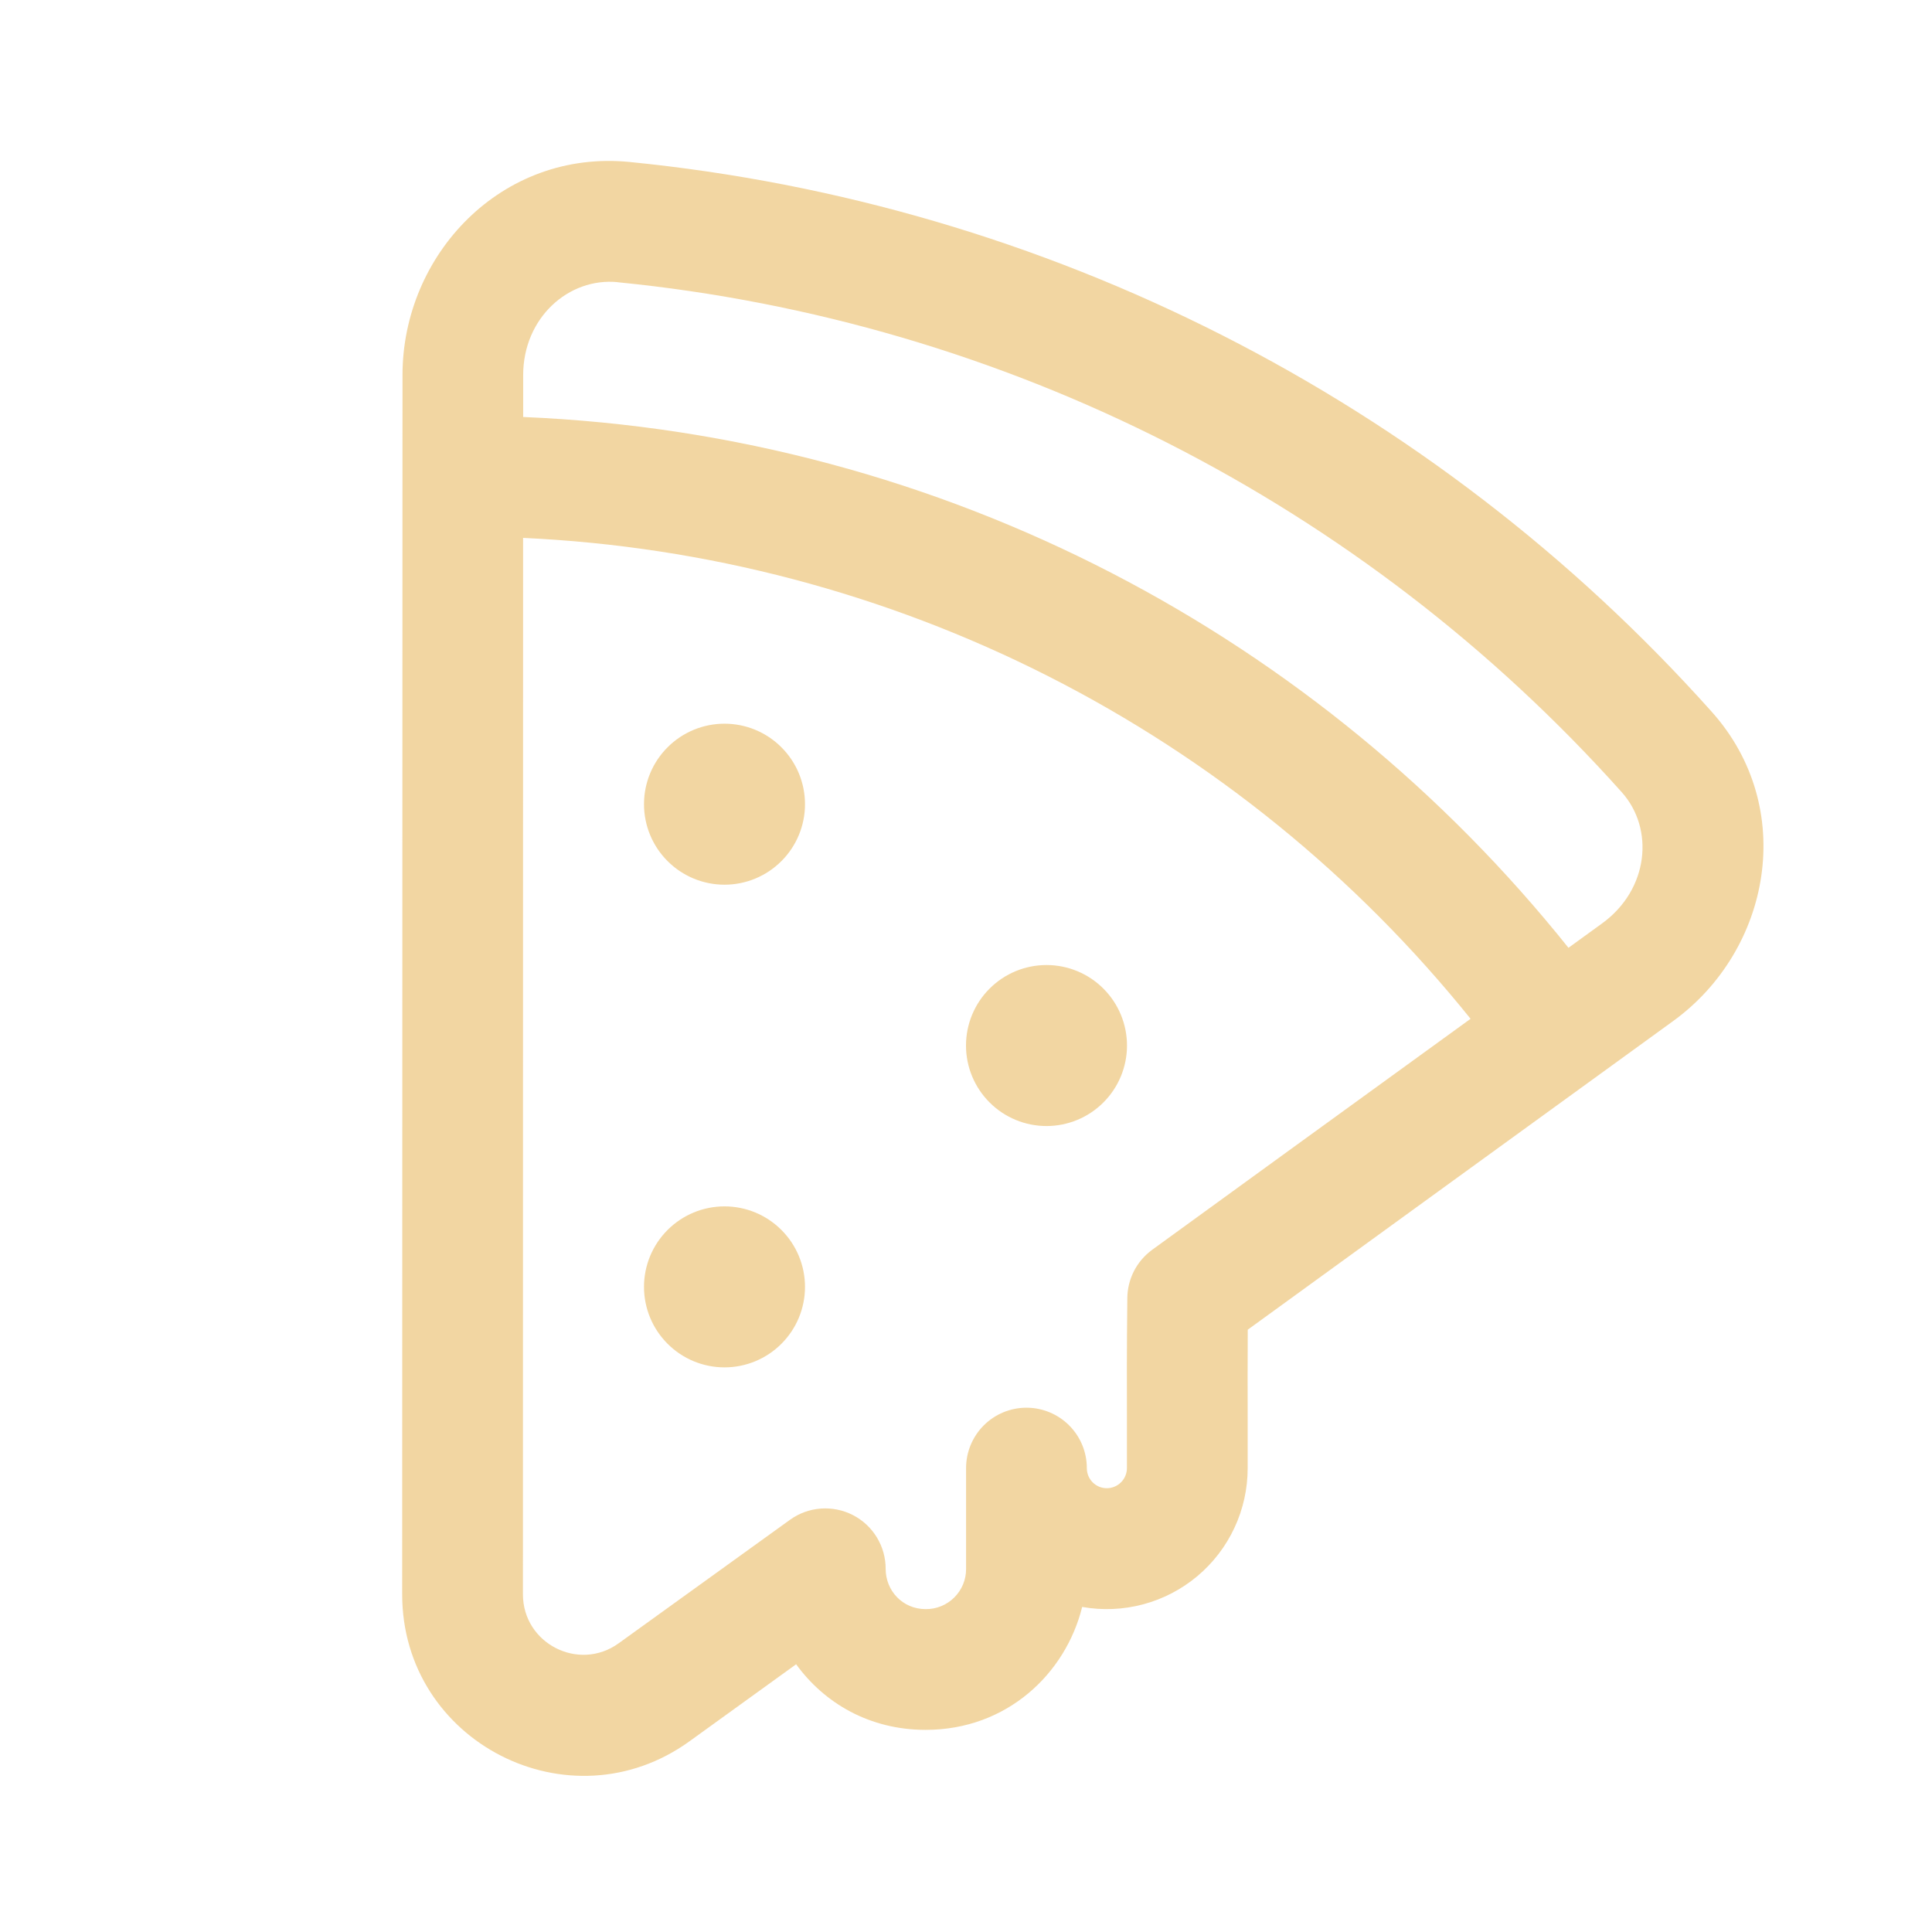 <svg width="72" height="72" viewBox="0 0 72 72" fill="none" xmlns="http://www.w3.org/2000/svg">
<path d="M27 32.97C27.796 32.97 28.559 32.654 29.121 32.091C29.684 31.529 30 30.766 30 29.97C30 29.174 29.684 28.411 29.121 27.849C28.559 27.286 27.796 26.97 27 26.97C26.204 26.97 25.441 27.286 24.879 27.849C24.316 28.411 24 29.174 24 29.97C24 30.766 24.316 31.529 24.879 32.091C25.441 32.654 26.204 32.97 27 32.97ZM42 38.964C42 39.76 41.684 40.523 41.121 41.085C40.559 41.648 39.796 41.964 39 41.964C38.204 41.964 37.441 41.648 36.879 41.085C36.316 40.523 36 39.76 36 38.964C36 38.168 36.316 37.405 36.879 36.843C37.441 36.28 38.204 35.964 39 35.964C39.796 35.964 40.559 36.28 41.121 36.843C41.684 37.405 42 38.168 42 38.964ZM27 50.958C27.796 50.958 28.559 50.642 29.121 50.079C29.684 49.517 30 48.754 30 47.958C30 47.162 29.684 46.399 29.121 45.837C28.559 45.274 27.796 44.958 27 44.958C26.204 44.958 25.441 45.274 24.879 45.837C24.316 46.399 24 47.162 24 47.958C24 48.754 24.316 49.517 24.879 50.079C25.441 50.642 26.204 50.958 27 50.958ZM15 13.98C15 9.489 18.69 5.565 23.46 6.036C38.992 7.576 53.382 14.885 63.786 26.52C66.996 30.099 65.997 35.412 62.349 38.055C57.603 41.499 50.529 46.626 46.5 49.554C46.494 50.865 46.494 51.717 46.497 52.83V54.714C46.497 55.481 46.33 56.24 46.005 56.935C45.681 57.631 45.208 58.247 44.62 58.74C44.032 59.233 43.343 59.591 42.602 59.789C41.86 59.987 41.085 60.02 40.329 59.886C39.717 62.364 37.533 64.467 34.497 64.467C32.397 64.467 30.711 63.462 29.67 62.022L25.695 64.893C21.231 68.115 14.985 64.926 14.988 59.415L15 13.983V13.98ZM23.019 10.515C21.192 10.335 19.497 11.844 19.497 13.98V15.54C35.259 16.203 49.23 23.787 58.452 35.322L59.709 34.41C61.443 33.15 61.665 30.891 60.435 29.52C50.781 18.726 37.43 11.945 23.019 10.518V10.515ZM19.488 59.415C19.488 61.251 21.57 62.316 23.058 61.239L29.442 56.637C29.778 56.395 30.175 56.251 30.588 56.22C31.001 56.189 31.415 56.273 31.784 56.462C32.152 56.651 32.462 56.939 32.677 57.292C32.893 57.646 33.007 58.053 33.006 58.467C33.006 59.277 33.633 59.967 34.497 59.967C34.695 59.969 34.891 59.932 35.074 59.857C35.258 59.782 35.424 59.672 35.564 59.532C35.704 59.393 35.815 59.227 35.891 59.044C35.966 58.861 36.004 58.665 36.003 58.467V54.711C36.003 54.114 36.24 53.542 36.662 53.12C37.084 52.698 37.656 52.461 38.253 52.461C38.85 52.461 39.422 52.698 39.844 53.12C40.266 53.542 40.503 54.114 40.503 54.711C40.503 55.131 40.836 55.461 41.247 55.461C41.446 55.461 41.637 55.382 41.777 55.241C41.918 55.101 41.997 54.91 41.997 54.711V52.845C41.994 51.435 41.991 50.421 42.012 48.378C42.015 48.027 42.1 47.681 42.26 47.368C42.421 47.056 42.652 46.785 42.936 46.578C45.642 44.61 50.424 41.142 54.804 37.968C50.527 32.647 45.166 28.297 39.078 25.207C32.99 22.117 26.314 20.358 19.494 20.046L19.488 59.415Z" fill="#F2D6A2"/>
</svg>
